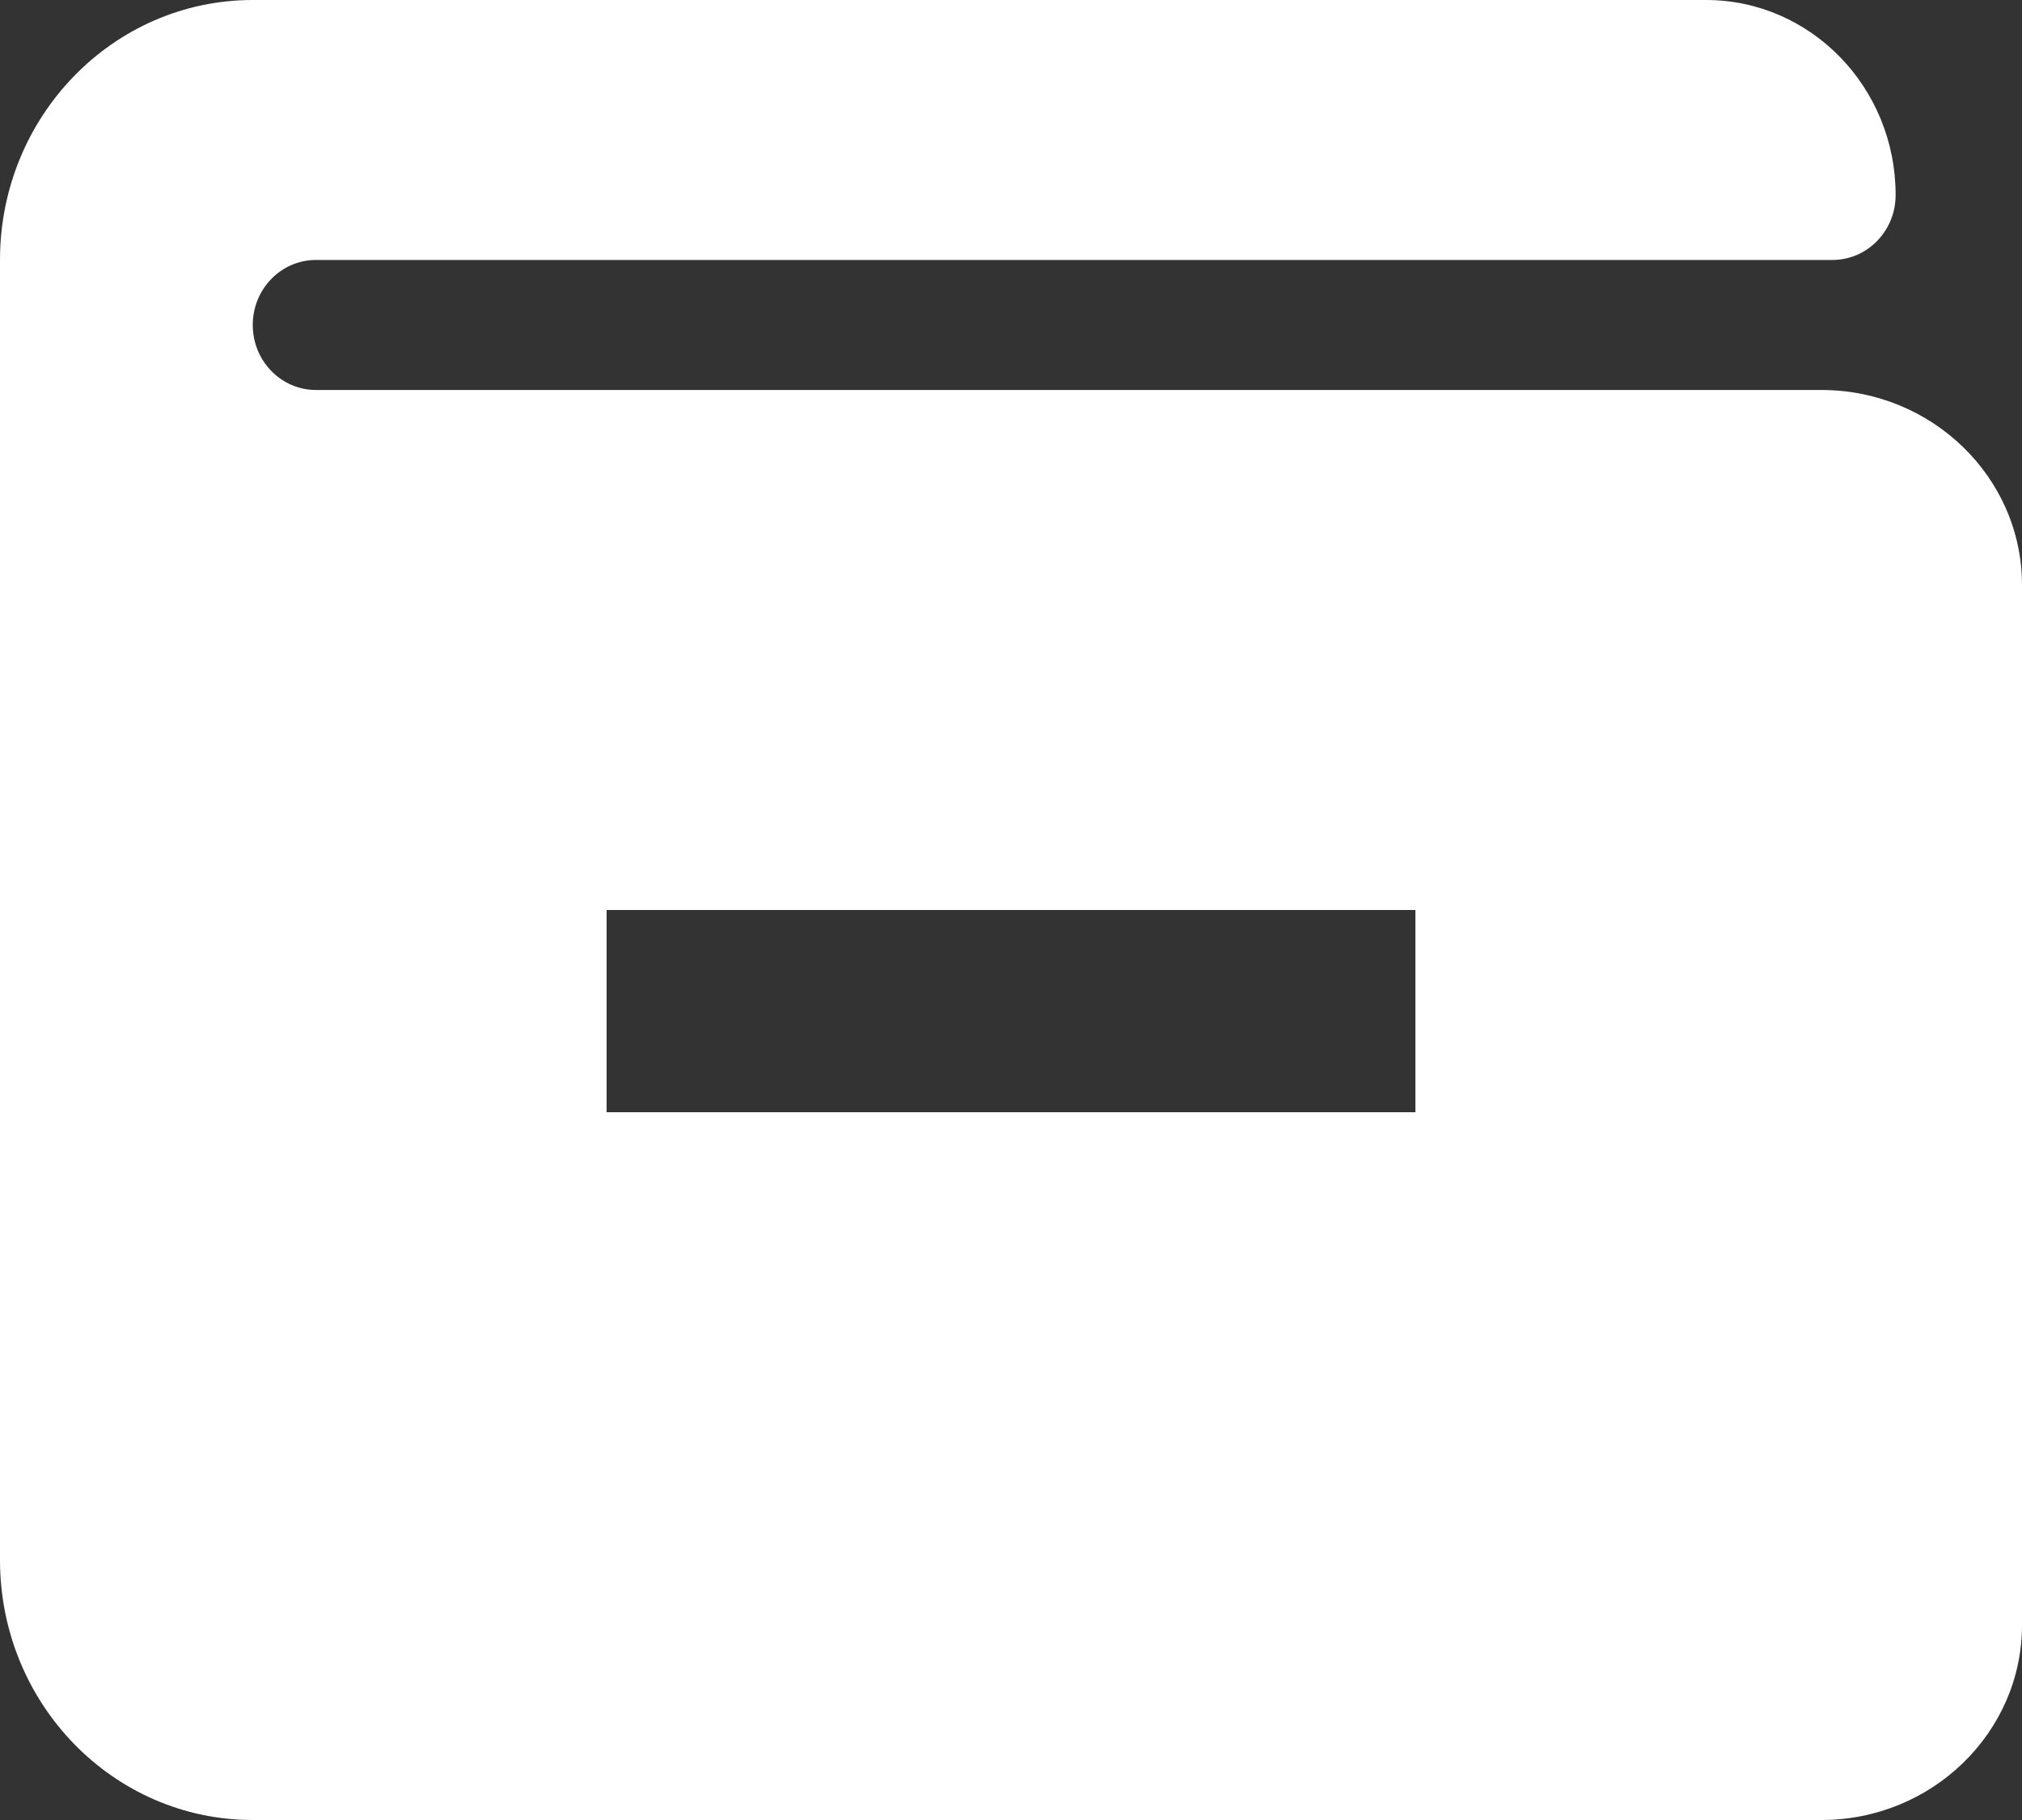 <svg width="20" height="18" viewBox="0 0 20 18" fill="none" xmlns="http://www.w3.org/2000/svg">
<rect x="0" y="0" width="20" height="18" fill="#333333" stroke="none"/>
<path fill-rule="evenodd" clip-rule="evenodd" d="M18.016 3.857H3.125C2.78 3.857 2.5 3.569 2.5 3.214C2.5 2.859 2.78 2.571 3.125 2.571H18.125C18.47 2.571 18.75 2.284 18.75 1.929C18.75 0.863 17.91 0 16.875 0H2.5C1.119 0 0 1.151 0 2.571V15.429C0 16.849 1.119 18 2.5 18H18.016C19.11 18 20 17.135 20 16.071V5.786C20 4.722 19.11 3.857 18.016 3.857ZM6 11H14V9H6V11Z" fill="white"/>
</svg>
